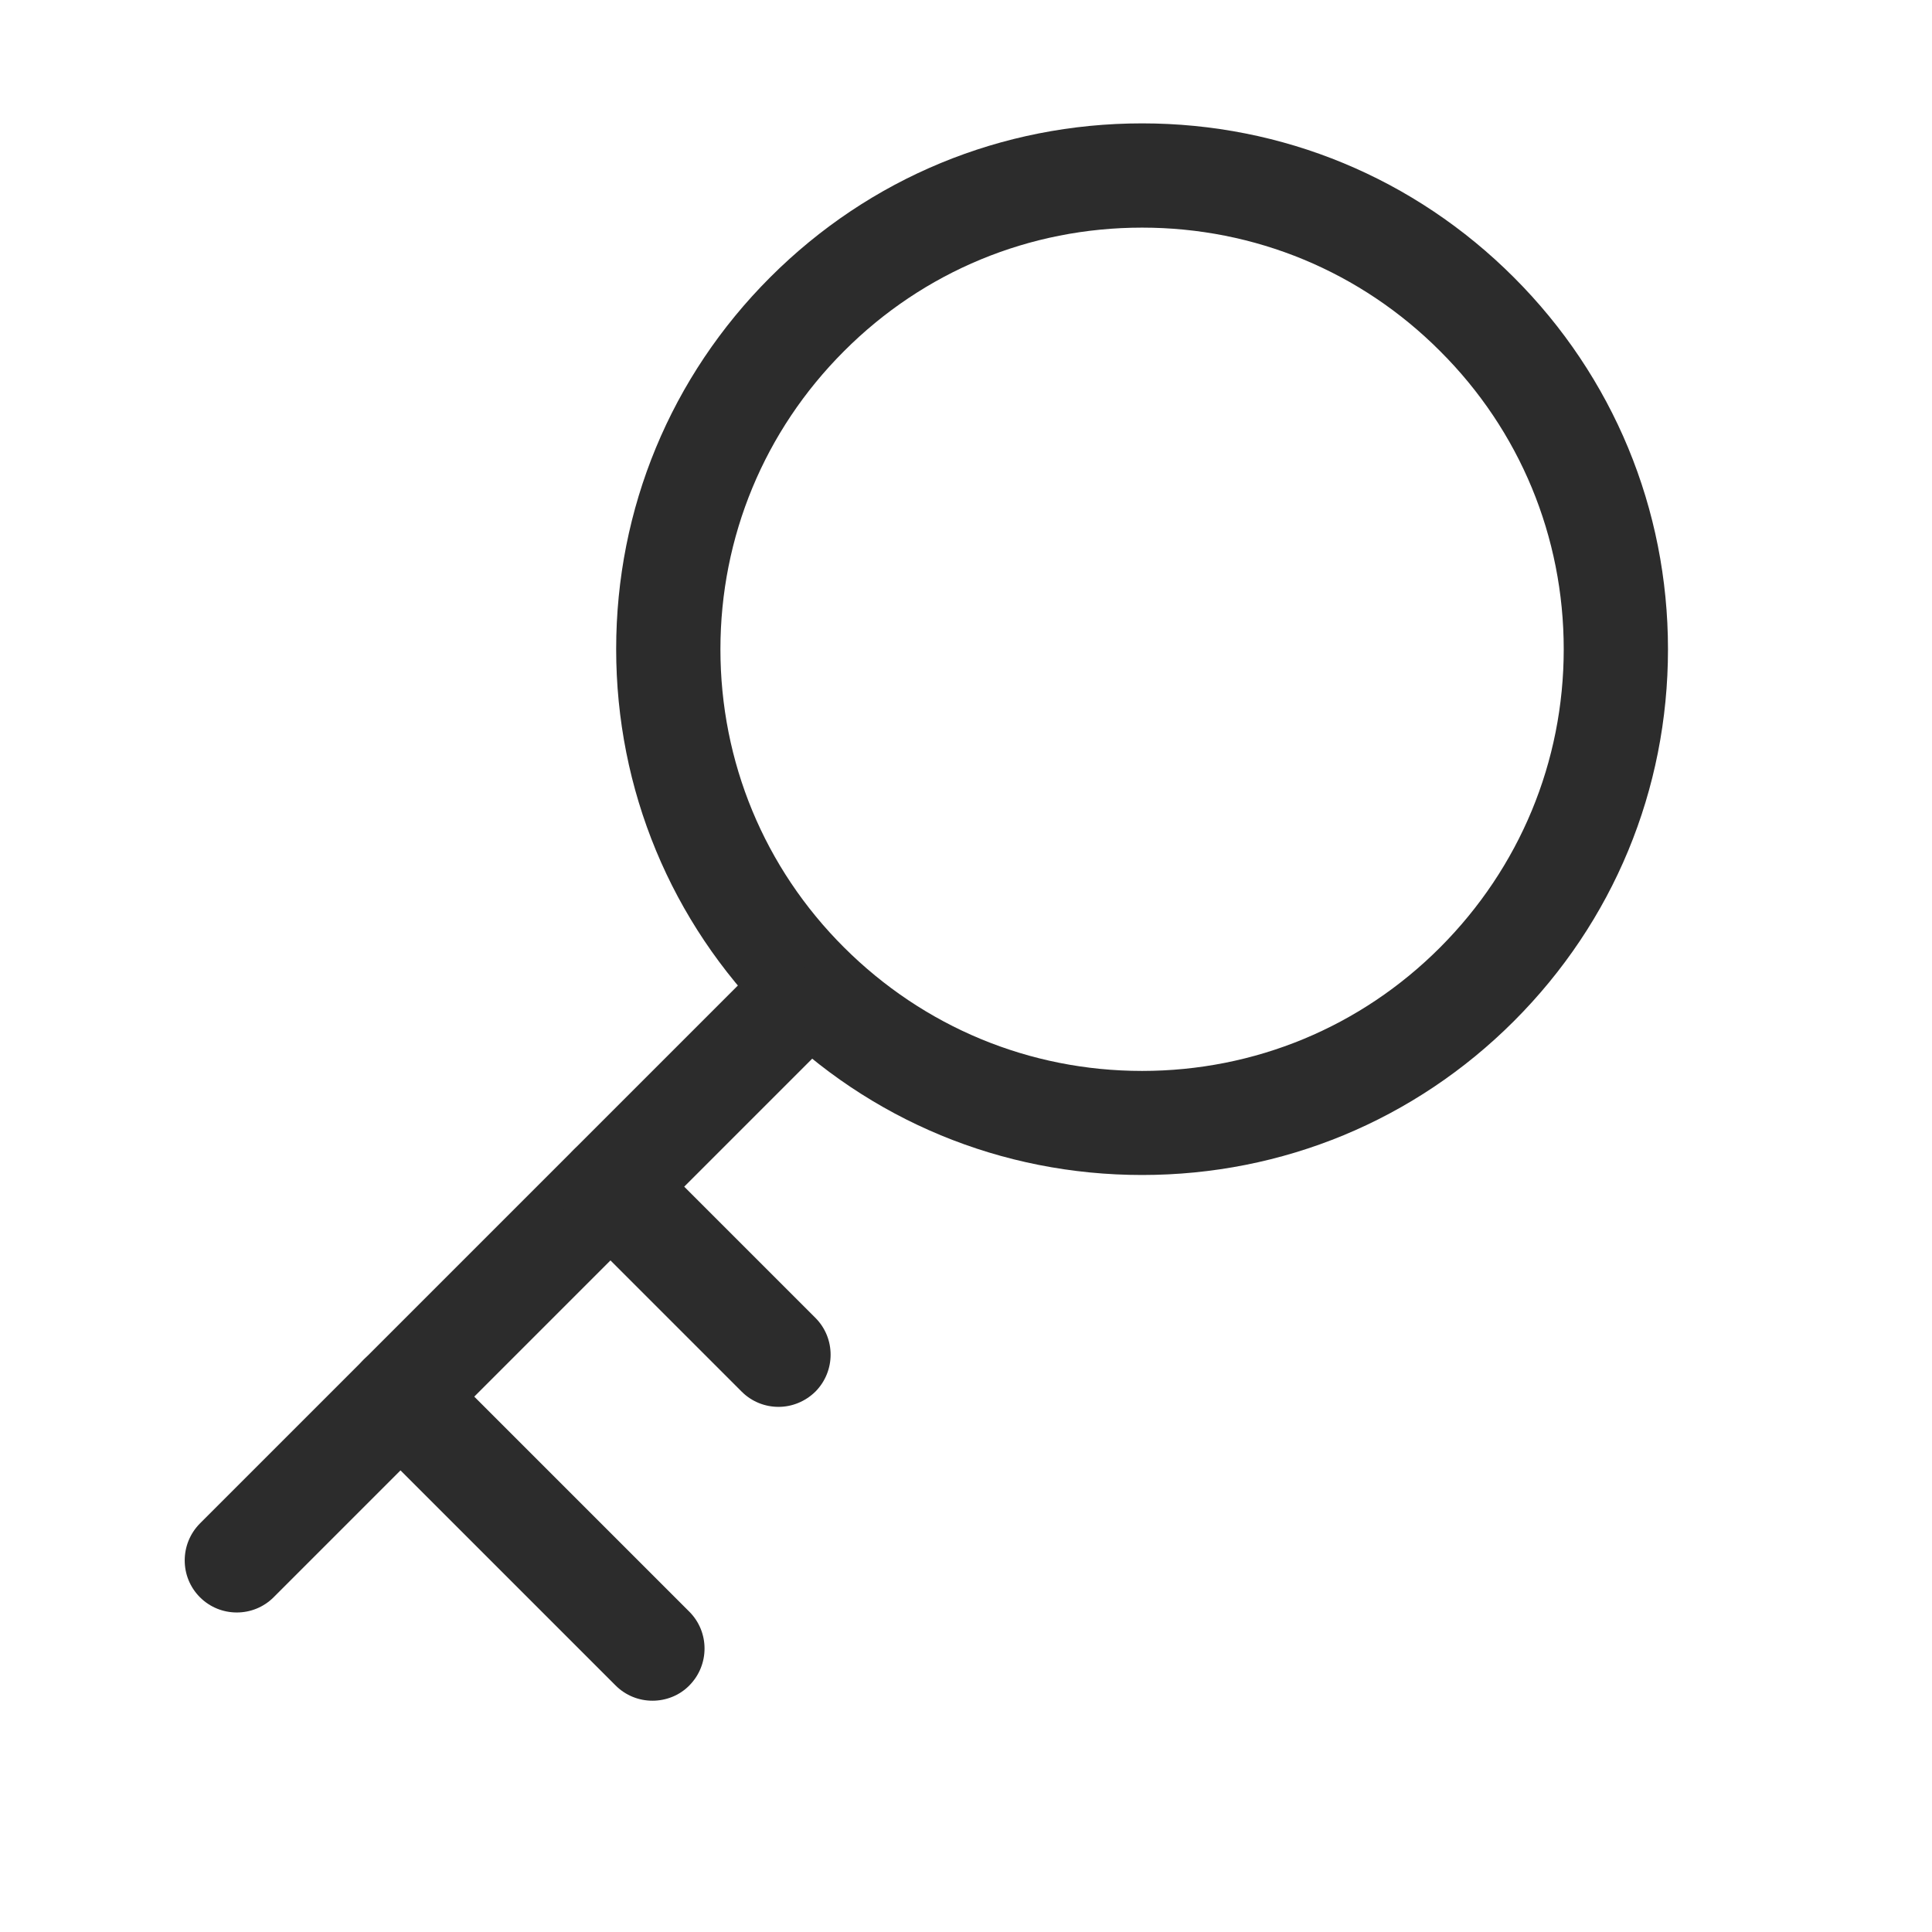 <?xml version="1.0" standalone="no"?><!DOCTYPE svg PUBLIC "-//W3C//DTD SVG 1.1//EN" "http://www.w3.org/Graphics/SVG/1.1/DTD/svg11.dtd"><svg t="1708346991612" class="icon" viewBox="0 0 1024 1024" version="1.1" xmlns="http://www.w3.org/2000/svg" p-id="4352" xmlns:xlink="http://www.w3.org/1999/xlink" width="200" height="200"><path d="M605.323 622.77c-74.495 0-144.385-28.959-197.084-81.658-52.597-52.597-81.658-122.589-81.658-197.084s28.959-144.385 81.658-197.084S530.931 65.388 605.323 65.388c74.495 0 144.385 28.959 197.084 81.658 52.597 52.597 81.658 122.589 81.658 197.084 0 74.495-28.959 144.385-81.658 197.084l0 0C749.811 593.812 679.819 622.77 605.323 622.77zM605.323 120.645c-59.657 0-115.836 23.229-157.995 65.49-42.159 42.159-65.49 98.338-65.49 157.995s23.229 115.836 65.49 157.995 98.338 65.49 157.995 65.49c59.657 0 115.836-23.229 157.995-65.49s65.49-98.338 65.49-157.995-23.229-115.836-65.49-157.995C721.159 143.874 665.083 120.645 605.323 120.645z" p-id="4353" fill="#2c2c2c"></path><path d="M125.506 854.647c-7.061 0-14.121-2.661-19.545-8.084-10.744-10.744-10.744-28.243 0-39.089l289.282-289.282c10.744-10.744 28.243-10.744 39.089 0 10.744 10.744 10.744 28.243 0 39.089L145.05 846.563C139.627 851.986 132.566 854.647 125.506 854.647z" p-id="4354" fill="#2c2c2c"></path><path d="M412.639 745.667c-7.061 0-14.121-2.661-19.545-8.084l-89.026-89.026c-10.744-10.744-10.744-28.243 0-39.089 10.744-10.744 28.243-10.744 39.089 0l89.026 89.026c10.744 10.744 10.744 28.243 0 39.089C426.76 742.904 419.7 745.667 412.639 745.667z" p-id="4355" fill="#2c2c2c"></path><path d="M345.819 901.411c-7.061 0-14.121-2.661-19.545-8.084L192.735 759.788c-10.744-10.744-10.744-28.243 0-39.089 10.744-10.744 28.243-10.744 39.089 0l133.539 133.539c10.744 10.744 10.744 28.243 0 39.089C360.042 898.75 352.879 901.411 345.819 901.411z" p-id="4356" fill="#2c2c2c"></path></svg>